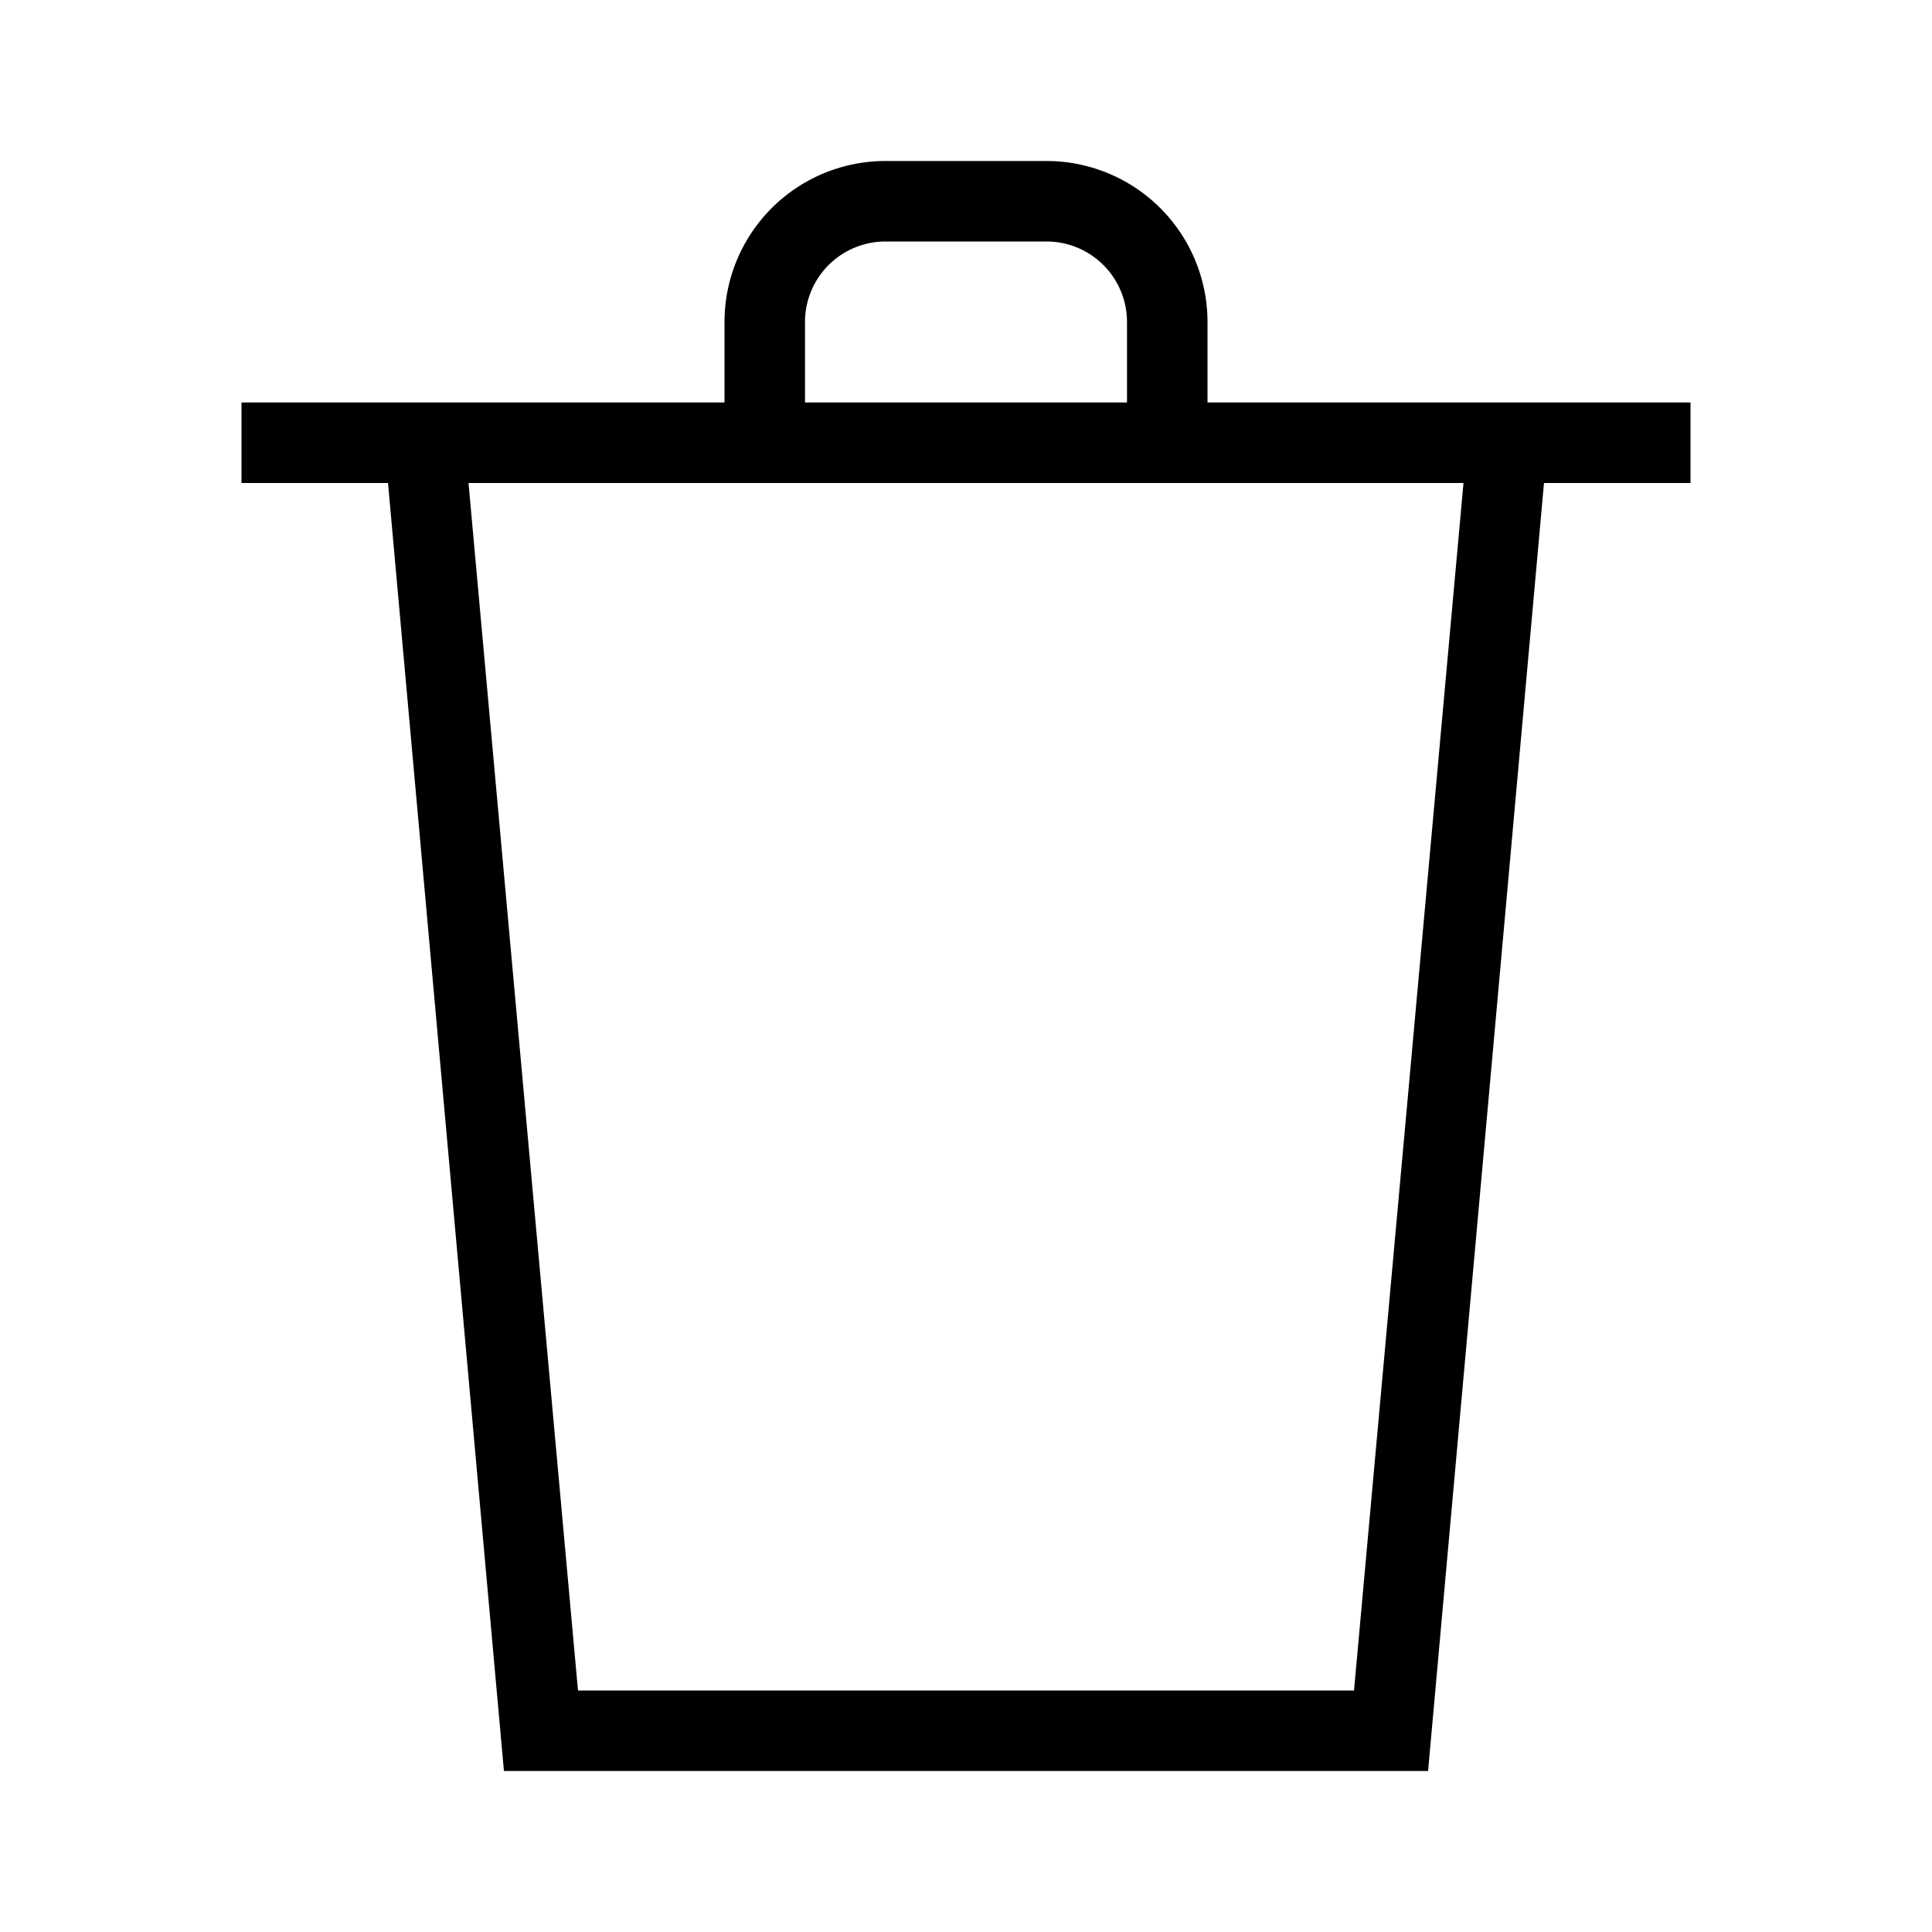 <svg id="Layer_1" data-name="Layer 1" xmlns="http://www.w3.org/2000/svg" viewBox="0 0 24 24"><title>iconoteka_trash__garbage__delete__remove__bin_r_s</title><path d="M21,5H15V4a2,2,0,0,0-2-2H11A2,2,0,0,0,9,4V5H3V6H4.82L6.26,22H17.74L19.18,6H21ZM10,4a1,1,0,0,1,1-1h2a1,1,0,0,1,1,1V5H10Zm6.82,17H7.18L5.82,6H18.18Z"/></svg>